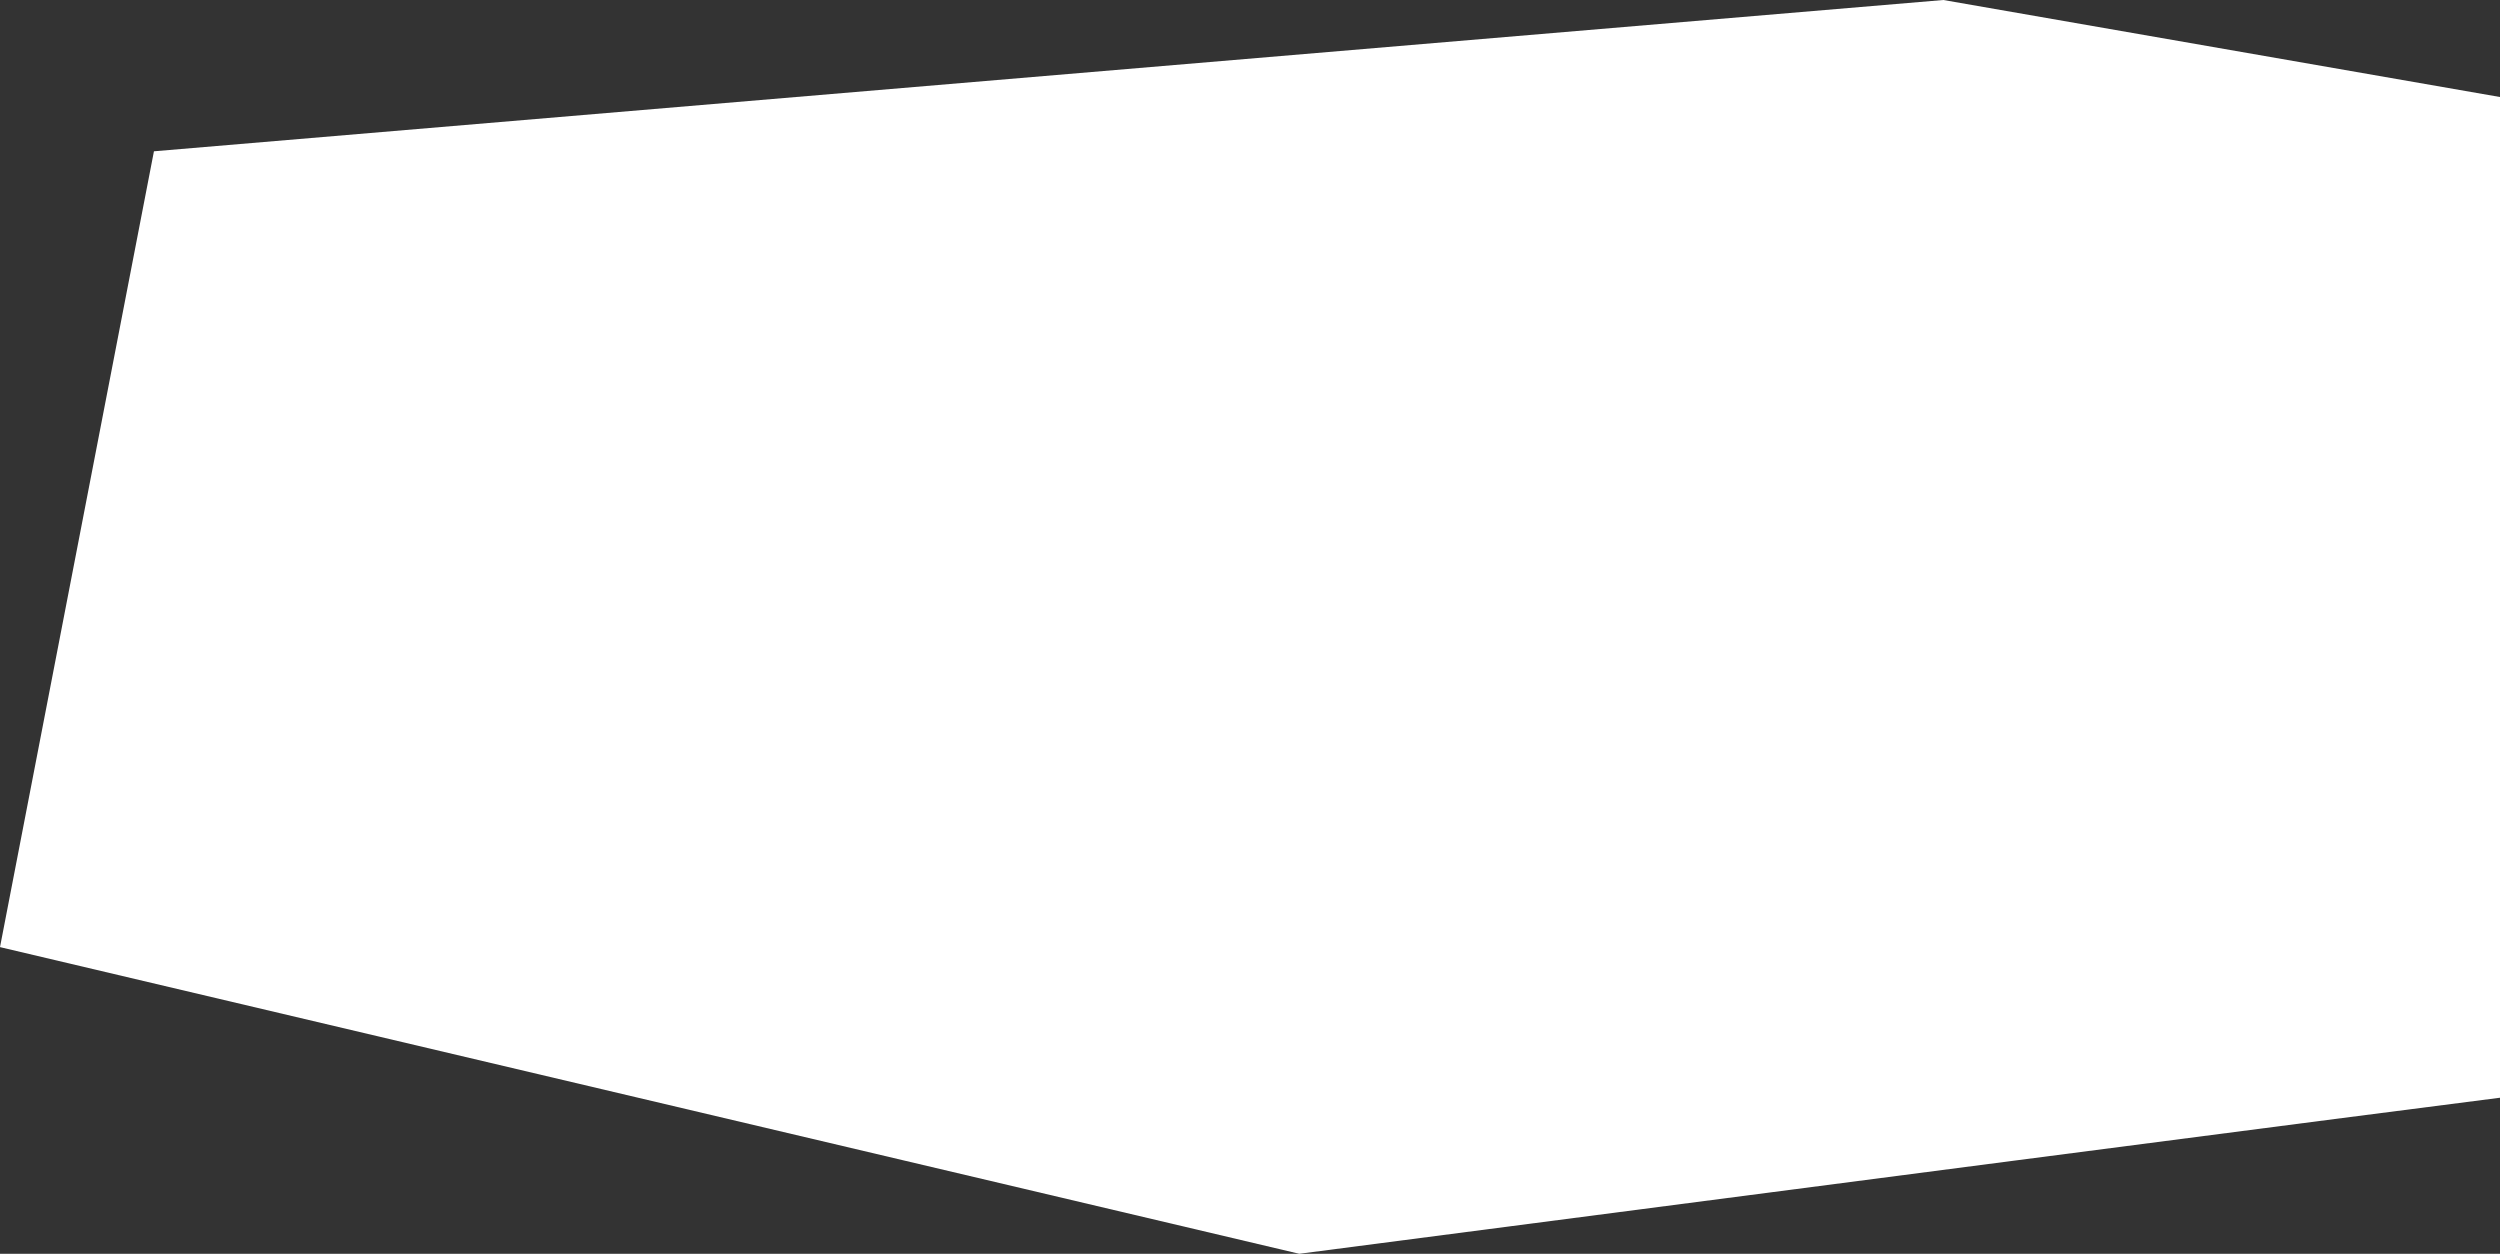 <svg width="993" height="498" viewBox="0 0 993 498" fill="none" xmlns="http://www.w3.org/2000/svg">
<rect x="0" y="0" width="993" height="498" fill="#333333" stroke="none"/>
<path d="M516.066 498C663.467 478.777 965.216 439.469 993 436.019V38.536L771.899 0L61.145 60.094L0 376.195L516.066 498Z" fill="white"/>
</svg>
